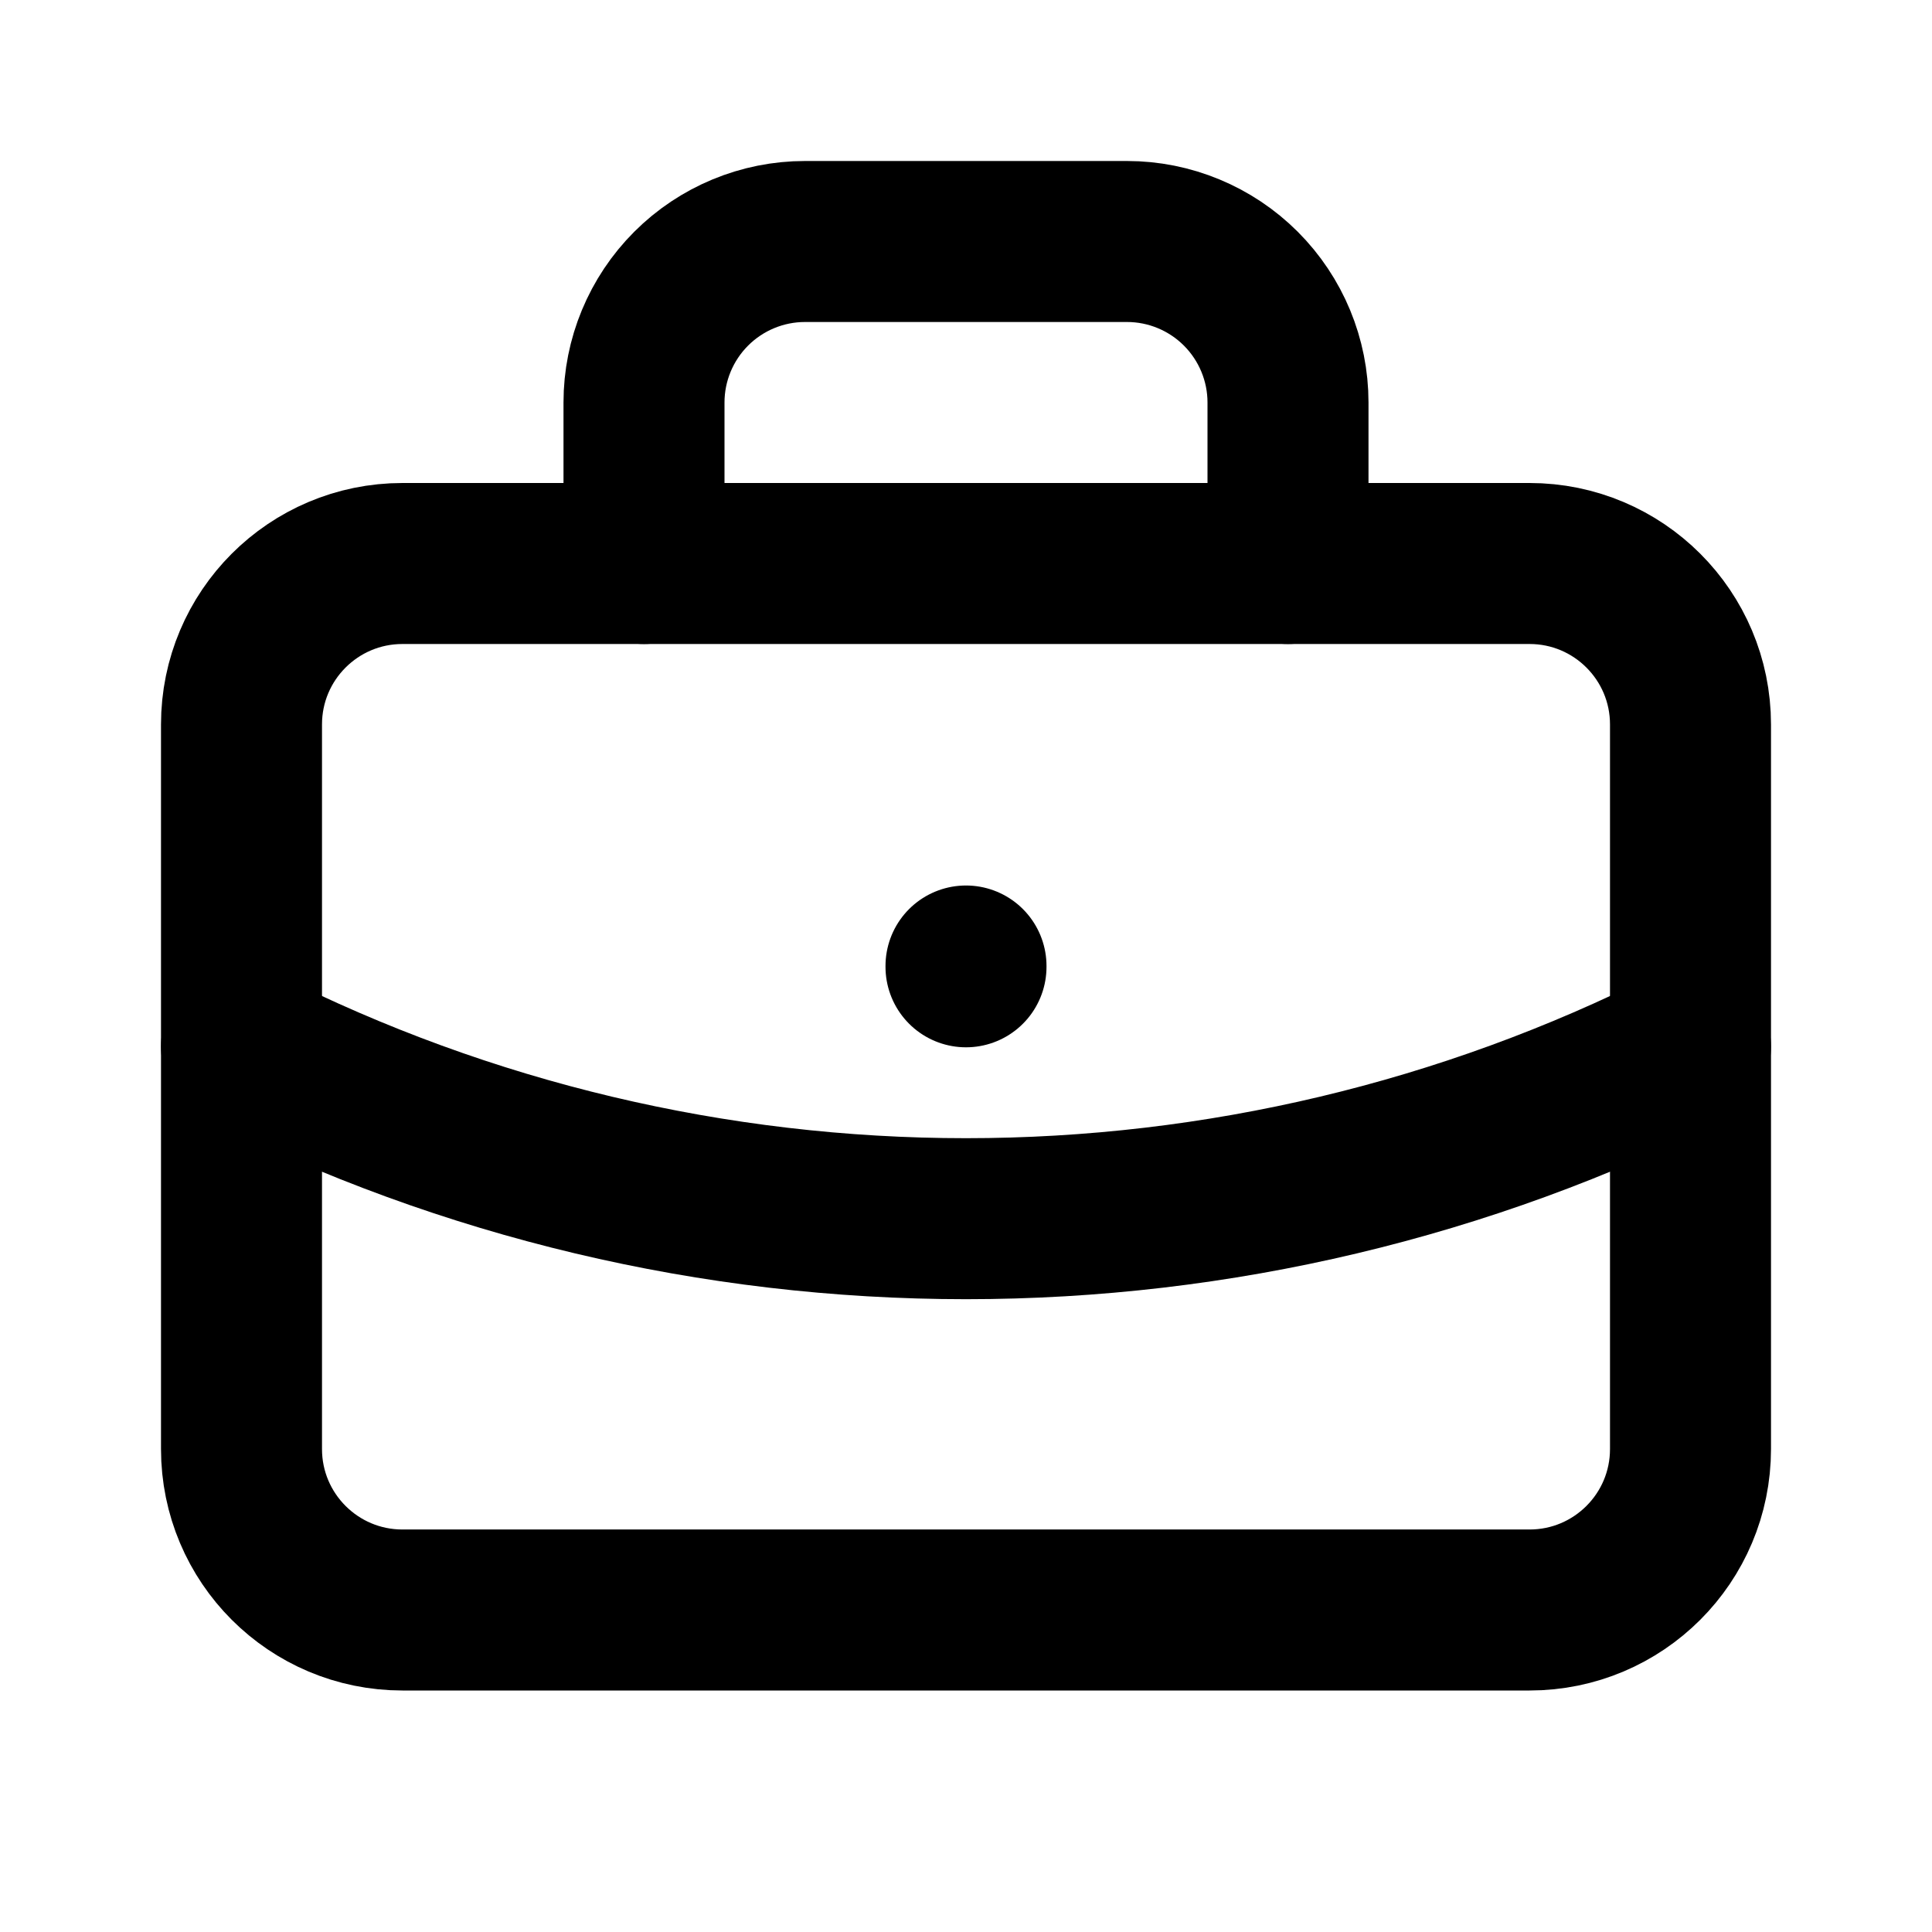 <svg width="24" height="24" viewBox="0 0 24 24" fill="none" xmlns="http://www.w3.org/2000/svg">
<path d="M19 7H5C3.895 7 3 7.895 3 9V18C3 19.105 3.895 20 5 20H19C20.105 20 21 19.105 21 18V9C21 7.895 20.105 7 19 7Z" stroke="black" stroke-width="2" stroke-linecap="round" stroke-linejoin="round"/>
<path d="M8 7V5C8 4.47 8.211 3.961 8.586 3.586C8.961 3.211 9.47 3 10 3H14C14.53 3 15.039 3.211 15.414 3.586C15.789 3.961 16 4.47 16 5V7" stroke="black" stroke-width="2" stroke-linecap="round" stroke-linejoin="round"/>
<path d="M12 12V12.01" stroke="black" stroke-width="2" stroke-linecap="round" stroke-linejoin="round"/>
<path d="M3 13C5.792 14.407 8.874 15.139 12 15.139C15.126 15.139 18.208 14.407 21 13" stroke="black" stroke-width="2" stroke-linecap="round" stroke-linejoin="round"/>
</svg>
